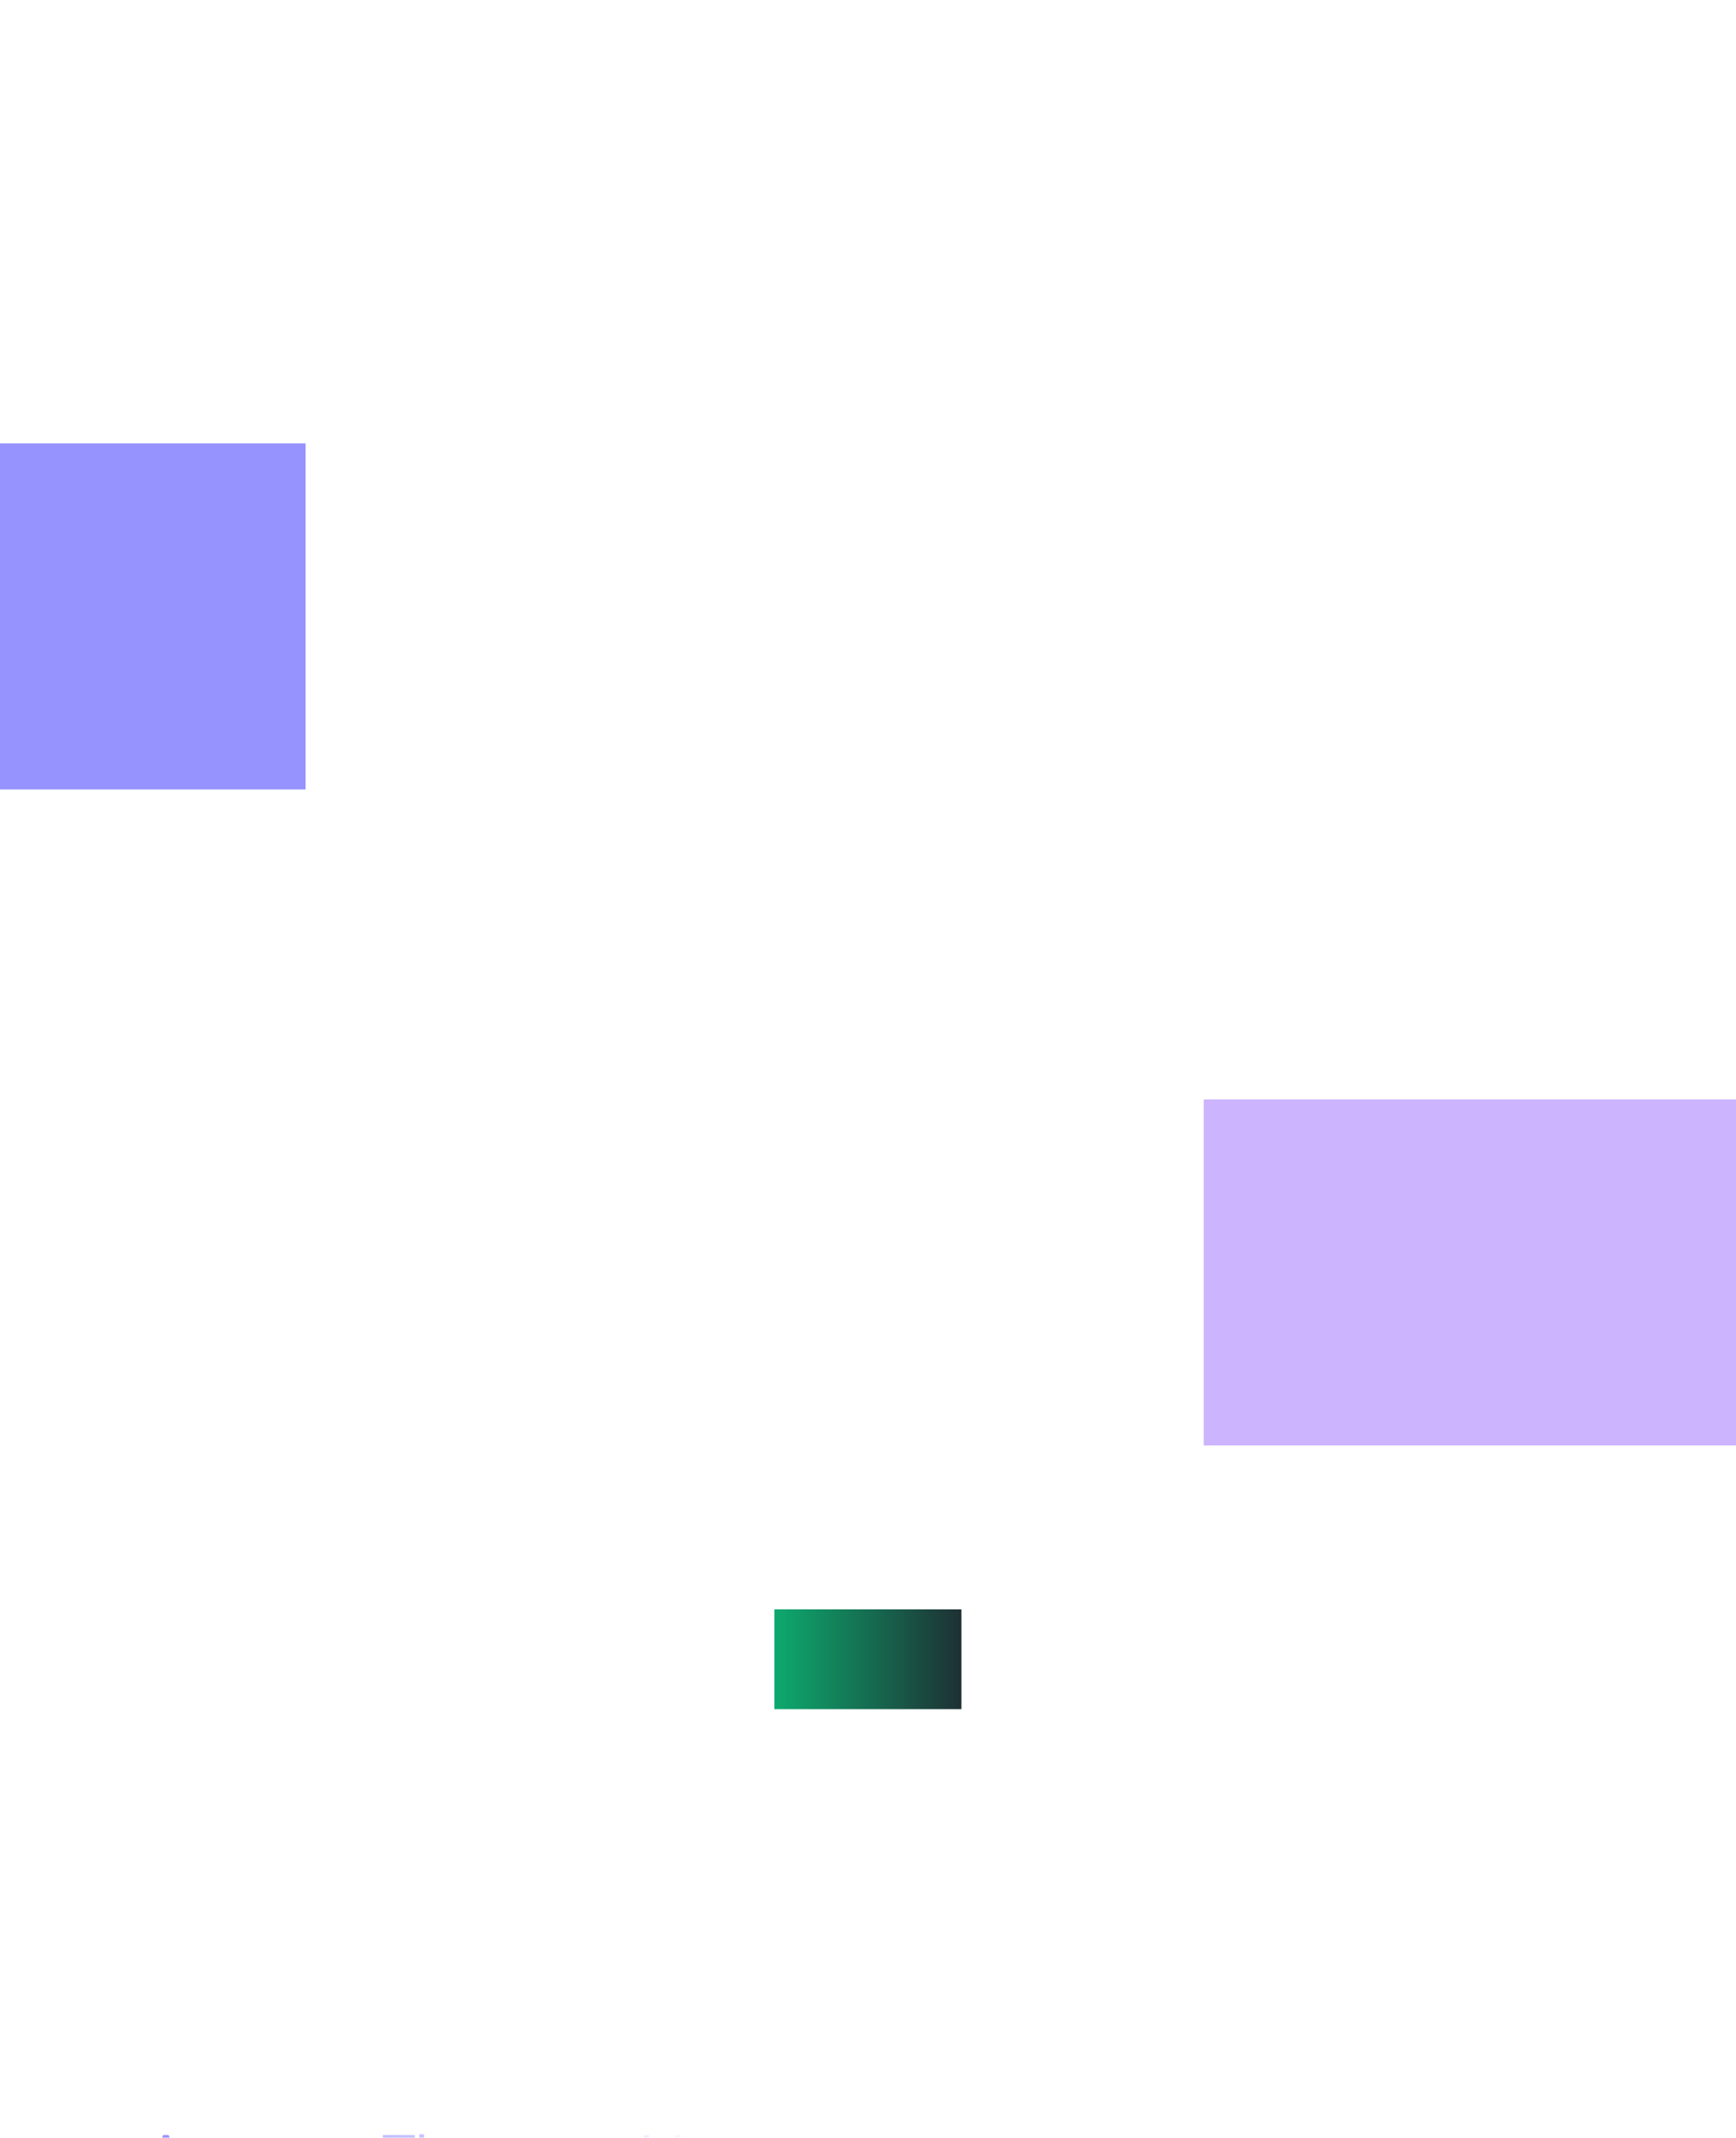 <svg width="1440" height="1773" viewBox="0 0 1440 1773" fill="none" xmlns="http://www.w3.org/2000/svg">
<g clip-path="url(#clip0_2_999)">
<g filter="url(#filter0_f_2_999)">
<rect x="-387.5" y="367.674" width="641" height="287" fill="#504CFF" fill-opacity="0.6"/>
</g>
<g opacity="0.7" filter="url(#filter1_f_2_999)">
<rect x="998.5" y="911.674" width="641" height="287" fill="#854CFF" fill-opacity="0.6"/>
</g>
<path d="M120.594 1810.67L135.282 1770.44H139.926L154.614 1810.67H150.078L146.622 1800.85H128.64L125.13 1810.67H120.594ZM130.044 1796.8H145.11L136.956 1773.68H138.252L130.044 1796.8ZM170.966 1822.55C168.986 1822.55 167.15 1822.25 165.458 1821.64C163.802 1821.02 162.362 1820.18 161.138 1819.1C159.95 1818.05 159.032 1816.83 158.384 1815.43L162.11 1813.43C162.686 1814.8 163.712 1815.98 165.188 1816.99C166.664 1818 168.554 1818.5 170.858 1818.5C172.622 1818.5 174.242 1818.16 175.718 1817.48C177.194 1816.79 178.382 1815.79 179.282 1814.45C180.182 1813.12 180.632 1811.48 180.632 1809.54V1803.11L181.28 1803.71C180.272 1805.8 178.778 1807.42 176.798 1808.57C174.818 1809.68 172.658 1810.24 170.318 1810.24C167.618 1810.24 165.188 1809.59 163.028 1808.3C160.868 1807 159.158 1805.26 157.898 1803.06C156.674 1800.83 156.062 1798.36 156.062 1795.66C156.062 1792.93 156.674 1790.46 157.898 1788.26C159.158 1786.07 160.85 1784.32 162.974 1783.03C165.134 1781.73 167.582 1781.08 170.318 1781.08C172.658 1781.08 174.782 1781.62 176.69 1782.7C178.634 1783.78 180.164 1785.24 181.28 1787.08L180.632 1788.21V1781.73H184.682V1809.54C184.682 1812.02 184.088 1814.24 182.9 1816.18C181.748 1818.16 180.128 1819.71 178.04 1820.83C175.988 1821.98 173.63 1822.55 170.966 1822.55ZM170.534 1806.19C172.406 1806.19 174.098 1805.72 175.61 1804.79C177.122 1803.82 178.328 1802.54 179.228 1800.95C180.164 1799.33 180.632 1797.57 180.632 1795.66C180.632 1793.75 180.164 1792.01 179.228 1790.42C178.328 1788.8 177.122 1787.53 175.61 1786.59C174.098 1785.62 172.406 1785.13 170.534 1785.13C168.626 1785.13 166.898 1785.62 165.35 1786.59C163.802 1787.53 162.578 1788.79 161.678 1790.37C160.814 1791.95 160.382 1793.72 160.382 1795.66C160.382 1797.57 160.814 1799.33 161.678 1800.95C162.578 1802.54 163.784 1803.82 165.296 1804.79C166.844 1805.72 168.59 1806.19 170.534 1806.19ZM205.1 1811.32C202.4 1811.32 199.952 1810.67 197.756 1809.38C195.596 1808.05 193.886 1806.23 192.626 1803.92C191.366 1801.62 190.736 1799.01 190.736 1796.09C190.736 1793.18 191.348 1790.6 192.572 1788.37C193.796 1786.1 195.452 1784.32 197.54 1783.03C199.664 1781.73 202.04 1781.08 204.668 1781.08C206.756 1781.08 208.61 1781.48 210.23 1782.27C211.886 1783.03 213.29 1784.07 214.442 1785.4C215.594 1786.7 216.476 1788.17 217.088 1789.83C217.7 1791.45 218.006 1793.12 218.006 1794.85C218.006 1795.21 217.988 1795.63 217.952 1796.09C217.916 1796.53 217.862 1796.98 217.79 1797.44H193.328V1793.66H215.468L213.524 1795.28C213.848 1793.3 213.614 1791.54 212.822 1789.99C212.066 1788.41 210.968 1787.17 209.528 1786.27C208.088 1785.33 206.468 1784.86 204.668 1784.86C202.868 1784.86 201.194 1785.33 199.646 1786.27C198.134 1787.2 196.946 1788.52 196.082 1790.21C195.218 1791.86 194.876 1793.84 195.056 1796.15C194.876 1798.45 195.236 1800.47 196.136 1802.2C197.072 1803.89 198.332 1805.2 199.916 1806.14C201.536 1807.07 203.264 1807.54 205.1 1807.54C207.224 1807.54 209.006 1807.04 210.446 1806.03C211.886 1805.02 213.056 1803.76 213.956 1802.25L217.412 1804.09C216.836 1805.38 215.954 1806.59 214.766 1807.7C213.578 1808.78 212.156 1809.67 210.5 1810.35C208.88 1811 207.08 1811.32 205.1 1811.32ZM224.066 1810.67V1781.73H228.116V1787.35L227.198 1787.13C227.918 1785.26 229.088 1783.78 230.708 1782.7C232.364 1781.62 234.272 1781.08 236.432 1781.08C238.484 1781.08 240.32 1781.55 241.94 1782.49C243.596 1783.42 244.892 1784.72 245.828 1786.37C246.8 1787.99 247.286 1789.83 247.286 1791.88V1810.67H243.236V1793.45C243.236 1791.68 242.912 1790.19 242.264 1788.97C241.652 1787.74 240.77 1786.81 239.618 1786.16C238.502 1785.47 237.206 1785.13 235.73 1785.13C234.254 1785.13 232.94 1785.47 231.788 1786.16C230.636 1786.81 229.736 1787.76 229.088 1789.02C228.44 1790.24 228.116 1791.72 228.116 1793.45V1810.67H224.066ZM267.172 1811.32C264.328 1811.32 261.826 1810.66 259.666 1809.32C257.506 1807.99 255.814 1806.19 254.59 1803.92C253.366 1801.62 252.754 1799.03 252.754 1796.15C252.754 1793.27 253.366 1790.69 254.59 1788.43C255.814 1786.16 257.506 1784.38 259.666 1783.08C261.826 1781.75 264.328 1781.08 267.172 1781.08C268.972 1781.08 270.664 1781.41 272.248 1782.05C273.832 1782.7 275.236 1783.58 276.46 1784.7C277.684 1785.78 278.602 1787.04 279.214 1788.48L275.542 1790.37C274.822 1788.82 273.724 1787.56 272.248 1786.59C270.772 1785.62 269.08 1785.13 267.172 1785.13C265.264 1785.13 263.536 1785.62 261.988 1786.59C260.476 1787.53 259.27 1788.84 258.37 1790.53C257.506 1792.19 257.074 1794.08 257.074 1796.2C257.074 1798.29 257.506 1800.18 258.37 1801.87C259.27 1803.53 260.476 1804.84 261.988 1805.81C263.536 1806.79 265.264 1807.27 267.172 1807.27C269.08 1807.27 270.754 1806.79 272.194 1805.81C273.67 1804.84 274.786 1803.55 275.542 1801.93L279.214 1803.92C278.602 1805.33 277.684 1806.59 276.46 1807.7C275.236 1808.82 273.832 1809.7 272.248 1810.35C270.664 1811 268.972 1811.32 267.172 1811.32ZM285.834 1822.55C285.258 1822.55 284.664 1822.5 284.052 1822.39C283.476 1822.32 282.9 1822.18 282.324 1821.96V1818.18C282.684 1818.22 283.134 1818.27 283.674 1818.34C284.25 1818.45 284.826 1818.5 285.402 1818.5C287.166 1818.5 288.516 1818.13 289.452 1817.37C290.388 1816.65 291.306 1815.25 292.206 1813.16L294.042 1808.84L293.934 1812.4L281.676 1781.73H286.05L296.094 1807.06H294.96L304.95 1781.73H309.432L296.202 1814.35C295.626 1815.75 294.888 1817.08 293.988 1818.34C293.124 1819.6 292.026 1820.61 290.694 1821.37C289.362 1822.16 287.742 1822.55 285.834 1822.55ZM328.767 1810.67V1774.49H317.643V1770.44H344.103V1774.49H333.087V1810.67H328.767ZM347.76 1810.67V1769.8H351.81V1787.35L350.892 1787.13C351.612 1785.26 352.782 1783.78 354.402 1782.7C356.058 1781.62 357.966 1781.08 360.126 1781.08C362.178 1781.08 364.014 1781.55 365.634 1782.49C367.29 1783.42 368.586 1784.72 369.522 1786.37C370.494 1787.99 370.98 1789.83 370.98 1791.88V1810.67H366.93V1793.45C366.93 1791.68 366.606 1790.19 365.958 1788.97C365.31 1787.74 364.41 1786.81 363.258 1786.16C362.142 1785.47 360.864 1785.13 359.424 1785.13C357.984 1785.13 356.688 1785.47 355.536 1786.16C354.384 1786.81 353.466 1787.76 352.782 1789.02C352.134 1790.24 351.81 1791.72 351.81 1793.45V1810.67H347.76ZM386.005 1811.32C384.169 1811.32 382.531 1810.98 381.091 1810.3C379.651 1809.58 378.517 1808.6 377.689 1807.38C376.861 1806.16 376.447 1804.75 376.447 1803.17C376.447 1801.66 376.771 1800.29 377.419 1799.06C378.067 1797.8 379.075 1796.74 380.443 1795.88C381.811 1795.01 383.557 1794.4 385.681 1794.04L397.021 1792.15V1795.82L386.653 1797.55C384.565 1797.91 383.053 1798.58 382.117 1799.55C381.217 1800.52 380.767 1801.67 380.767 1803.01C380.767 1804.3 381.271 1805.4 382.279 1806.3C383.323 1807.2 384.655 1807.65 386.275 1807.65C388.255 1807.65 389.983 1807.24 391.459 1806.41C392.935 1805.54 394.087 1804.39 394.915 1802.95C395.743 1801.51 396.157 1799.91 396.157 1798.15V1790.8C396.157 1789.07 395.527 1787.67 394.267 1786.59C393.007 1785.51 391.369 1784.97 389.353 1784.97C387.589 1784.97 386.041 1785.42 384.709 1786.32C383.377 1787.18 382.387 1788.32 381.739 1789.72L378.067 1787.72C378.607 1786.5 379.453 1785.38 380.605 1784.38C381.793 1783.37 383.143 1782.58 384.655 1782C386.167 1781.39 387.733 1781.08 389.353 1781.08C391.477 1781.08 393.349 1781.5 394.969 1782.32C396.625 1783.15 397.903 1784.3 398.803 1785.78C399.739 1787.22 400.207 1788.89 400.207 1790.8V1810.67H396.157V1804.9L396.751 1805.49C396.247 1806.57 395.455 1807.56 394.375 1808.46C393.331 1809.32 392.089 1810.03 390.649 1810.57C389.245 1811.07 387.697 1811.32 386.005 1811.32ZM418 1811C415.408 1811 413.41 1810.24 412.006 1808.73C410.602 1807.22 409.9 1805.06 409.9 1802.25V1785.78H404.554V1781.73H405.904C407.128 1781.73 408.1 1781.33 408.82 1780.54C409.54 1779.71 409.9 1778.69 409.9 1777.46V1775.03H413.95V1781.73H420.322V1785.78H413.95V1802.25C413.95 1803.22 414.094 1804.09 414.382 1804.84C414.67 1805.56 415.156 1806.14 415.84 1806.57C416.56 1807 417.514 1807.22 418.702 1807.22C418.99 1807.22 419.332 1807.2 419.728 1807.16C420.124 1807.13 420.466 1807.09 420.754 1807.06V1810.67C420.322 1810.78 419.836 1810.85 419.296 1810.89C418.756 1810.96 418.324 1811 418 1811ZM448.112 1811.32C445.268 1811.32 442.766 1810.66 440.606 1809.32C438.446 1807.99 436.754 1806.19 435.53 1803.92C434.306 1801.62 433.694 1799.03 433.694 1796.15C433.694 1793.27 434.306 1790.69 435.53 1788.43C436.754 1786.16 438.446 1784.38 440.606 1783.08C442.766 1781.75 445.268 1781.08 448.112 1781.08C449.912 1781.08 451.604 1781.41 453.188 1782.05C454.772 1782.7 456.176 1783.58 457.4 1784.7C458.624 1785.78 459.542 1787.04 460.154 1788.48L456.482 1790.37C455.762 1788.82 454.664 1787.56 453.188 1786.59C451.712 1785.62 450.02 1785.13 448.112 1785.13C446.204 1785.13 444.476 1785.62 442.928 1786.59C441.416 1787.53 440.21 1788.84 439.31 1790.53C438.446 1792.19 438.014 1794.08 438.014 1796.2C438.014 1798.29 438.446 1800.18 439.31 1801.87C440.21 1803.53 441.416 1804.84 442.928 1805.81C444.476 1806.79 446.204 1807.27 448.112 1807.27C450.02 1807.27 451.694 1806.79 453.134 1805.81C454.61 1804.84 455.726 1803.55 456.482 1801.93L460.154 1803.92C459.542 1805.33 458.624 1806.59 457.4 1807.7C456.176 1808.82 454.772 1809.7 453.188 1810.35C451.604 1811 449.912 1811.32 448.112 1811.32ZM474.023 1811.32C472.187 1811.32 470.549 1810.98 469.109 1810.3C467.669 1809.58 466.535 1808.6 465.707 1807.38C464.879 1806.16 464.465 1804.75 464.465 1803.17C464.465 1801.66 464.789 1800.29 465.437 1799.06C466.085 1797.8 467.093 1796.74 468.461 1795.88C469.829 1795.01 471.575 1794.4 473.699 1794.04L485.039 1792.15V1795.82L474.671 1797.55C472.583 1797.91 471.071 1798.58 470.135 1799.55C469.235 1800.52 468.785 1801.67 468.785 1803.01C468.785 1804.3 469.289 1805.4 470.297 1806.3C471.341 1807.2 472.673 1807.65 474.293 1807.65C476.273 1807.65 478.001 1807.24 479.477 1806.41C480.953 1805.54 482.105 1804.39 482.933 1802.95C483.761 1801.51 484.175 1799.91 484.175 1798.15V1790.8C484.175 1789.07 483.545 1787.67 482.285 1786.59C481.025 1785.51 479.387 1784.97 477.371 1784.97C475.607 1784.97 474.059 1785.42 472.727 1786.32C471.395 1787.18 470.405 1788.32 469.757 1789.72L466.085 1787.72C466.625 1786.5 467.471 1785.38 468.623 1784.38C469.811 1783.37 471.161 1782.58 472.673 1782C474.185 1781.39 475.751 1781.08 477.371 1781.08C479.495 1781.08 481.367 1781.5 482.987 1782.32C484.643 1783.15 485.921 1784.3 486.821 1785.78C487.757 1787.22 488.225 1788.89 488.225 1790.8V1810.67H484.175V1804.9L484.769 1805.49C484.265 1806.57 483.473 1807.56 482.393 1808.46C481.349 1809.32 480.107 1810.03 478.667 1810.57C477.263 1811.07 475.715 1811.32 474.023 1811.32ZM495.476 1810.67V1781.73H499.526V1787.35L498.608 1787.13C499.328 1785.26 500.498 1783.78 502.118 1782.7C503.774 1781.62 505.682 1781.08 507.842 1781.08C509.894 1781.08 511.73 1781.55 513.35 1782.49C515.006 1783.42 516.302 1784.72 517.238 1786.37C518.21 1787.99 518.696 1789.83 518.696 1791.88V1810.67H514.646V1793.45C514.646 1791.68 514.322 1790.19 513.674 1788.97C513.062 1787.74 512.18 1786.81 511.028 1786.16C509.912 1785.47 508.616 1785.13 507.14 1785.13C505.664 1785.13 504.35 1785.47 503.198 1786.16C502.046 1786.81 501.146 1787.76 500.498 1789.02C499.85 1790.24 499.526 1791.72 499.526 1793.45V1810.67H495.476ZM534.04 1810.67V1770.44H538.36V1788.53H559.96V1770.44H564.28V1810.67H559.96V1792.58H538.36V1810.67H534.04ZM585.304 1811.32C582.604 1811.32 580.156 1810.67 577.96 1809.38C575.8 1808.05 574.09 1806.23 572.83 1803.92C571.57 1801.62 570.94 1799.01 570.94 1796.09C570.94 1793.18 571.552 1790.6 572.776 1788.37C574 1786.1 575.656 1784.32 577.744 1783.03C579.868 1781.73 582.244 1781.08 584.872 1781.08C586.96 1781.08 588.814 1781.48 590.434 1782.27C592.09 1783.03 593.494 1784.07 594.646 1785.4C595.798 1786.7 596.68 1788.17 597.292 1789.83C597.904 1791.45 598.21 1793.12 598.21 1794.85C598.21 1795.21 598.192 1795.63 598.156 1796.09C598.12 1796.53 598.066 1796.98 597.994 1797.44H573.532V1793.66H595.672L593.728 1795.28C594.052 1793.3 593.818 1791.54 593.026 1789.99C592.27 1788.41 591.172 1787.17 589.732 1786.27C588.292 1785.33 586.672 1784.86 584.872 1784.86C583.072 1784.86 581.398 1785.33 579.85 1786.27C578.338 1787.2 577.15 1788.52 576.286 1790.21C575.422 1791.86 575.08 1793.84 575.26 1796.15C575.08 1798.45 575.44 1800.47 576.34 1802.2C577.276 1803.89 578.536 1805.2 580.12 1806.14C581.74 1807.07 583.468 1807.54 585.304 1807.54C587.428 1807.54 589.21 1807.04 590.65 1806.03C592.09 1805.02 593.26 1803.76 594.16 1802.25L597.616 1804.09C597.04 1805.38 596.158 1806.59 594.97 1807.7C593.782 1808.78 592.36 1809.67 590.704 1810.35C589.084 1811 587.284 1811.32 585.304 1811.32ZM604.271 1810.67V1769.8H608.321V1810.67H604.271ZM615.531 1821.47V1781.73H619.581V1788.21L618.933 1787.08C620.085 1785.24 621.615 1783.78 623.523 1782.7C625.467 1781.62 627.681 1781.08 630.165 1781.08C632.901 1781.08 635.331 1781.75 637.455 1783.08C639.615 1784.38 641.307 1786.16 642.531 1788.43C643.791 1790.69 644.421 1793.29 644.421 1796.2C644.421 1799.08 643.791 1801.67 642.531 1803.98C641.307 1806.25 639.615 1808.05 637.455 1809.38C635.331 1810.67 632.901 1811.32 630.165 1811.32C627.681 1811.32 625.431 1810.76 623.415 1809.65C621.435 1808.5 619.941 1806.88 618.933 1804.79L619.581 1804.19V1821.47H615.531ZM629.949 1807.27C631.893 1807.27 633.621 1806.79 635.133 1805.81C636.681 1804.84 637.887 1803.53 638.751 1801.87C639.651 1800.18 640.101 1798.29 640.101 1796.2C640.101 1794.08 639.651 1792.19 638.751 1790.53C637.887 1788.88 636.681 1787.56 635.133 1786.59C633.621 1785.62 631.893 1785.13 629.949 1785.13C628.005 1785.13 626.241 1785.62 624.657 1786.59C623.109 1787.56 621.867 1788.89 620.931 1790.59C620.031 1792.24 619.581 1794.11 619.581 1796.2C619.581 1798.29 620.031 1800.18 620.931 1801.87C621.867 1803.53 623.109 1804.84 624.657 1805.81C626.241 1806.79 628.005 1807.27 629.949 1807.27ZM669.094 1810.67V1791.99L655 1770.44H659.806L672.118 1789.18H670.39L682.648 1770.44H687.454L673.414 1791.99V1810.67H669.094ZM699.304 1811.32C696.568 1811.32 694.084 1810.67 691.852 1809.38C689.62 1808.05 687.838 1806.25 686.506 1803.98C685.21 1801.67 684.562 1799.06 684.562 1796.15C684.562 1793.27 685.21 1790.69 686.506 1788.43C687.802 1786.16 689.548 1784.38 691.744 1783.08C693.976 1781.75 696.496 1781.08 699.304 1781.08C702.112 1781.08 704.614 1781.73 706.81 1783.03C709.042 1784.32 710.788 1786.1 712.048 1788.37C713.344 1790.64 713.992 1793.23 713.992 1796.15C713.992 1799.1 713.326 1801.73 711.994 1804.03C710.662 1806.3 708.88 1808.08 706.648 1809.38C704.452 1810.67 702.004 1811.32 699.304 1811.32ZM699.304 1807.27C701.248 1807.27 702.994 1806.79 704.542 1805.81C706.126 1804.84 707.368 1803.51 708.268 1801.82C709.204 1800.13 709.672 1798.24 709.672 1796.15C709.672 1794.06 709.204 1792.19 708.268 1790.53C707.368 1788.88 706.126 1787.56 704.542 1786.59C702.994 1785.62 701.248 1785.13 699.304 1785.13C697.36 1785.13 695.596 1785.62 694.012 1786.59C692.464 1787.56 691.222 1788.88 690.286 1790.53C689.35 1792.19 688.882 1794.06 688.882 1796.15C688.882 1798.24 689.35 1800.13 690.286 1801.82C691.222 1803.51 692.464 1804.84 694.012 1805.81C695.596 1806.79 697.36 1807.27 699.304 1807.27ZM730.314 1811.32C728.298 1811.32 726.462 1810.85 724.806 1809.92C723.15 1808.95 721.836 1807.61 720.864 1805.92C719.928 1804.19 719.46 1802.21 719.46 1799.98V1781.73H723.51V1799.5C723.51 1801.04 723.816 1802.41 724.428 1803.6C725.076 1804.75 725.958 1805.65 727.074 1806.3C728.226 1806.95 729.54 1807.27 731.016 1807.27C732.492 1807.27 733.806 1806.95 734.958 1806.3C736.11 1805.62 737.01 1804.66 737.658 1803.44C738.306 1802.18 738.63 1800.68 738.63 1798.96V1781.73H742.68V1810.67H738.63V1805.06L739.548 1805.27C738.864 1807.15 737.694 1808.62 736.038 1809.7C734.382 1810.78 732.474 1811.32 730.314 1811.32ZM771.741 1822.55C769.761 1822.55 767.925 1822.25 766.233 1821.64C764.577 1821.02 763.137 1820.18 761.913 1819.1C760.725 1818.05 759.807 1816.83 759.159 1815.43L762.885 1813.43C763.461 1814.8 764.487 1815.98 765.963 1816.99C767.439 1818 769.329 1818.5 771.633 1818.5C773.397 1818.5 775.017 1818.16 776.493 1817.48C777.969 1816.79 779.157 1815.79 780.057 1814.45C780.957 1813.12 781.407 1811.48 781.407 1809.54V1803.11L782.055 1803.71C781.047 1805.8 779.553 1807.42 777.573 1808.57C775.593 1809.68 773.433 1810.24 771.093 1810.24C768.393 1810.24 765.963 1809.59 763.803 1808.3C761.643 1807 759.933 1805.26 758.673 1803.06C757.449 1800.83 756.837 1798.36 756.837 1795.66C756.837 1792.93 757.449 1790.46 758.673 1788.26C759.933 1786.07 761.625 1784.32 763.749 1783.03C765.909 1781.73 768.357 1781.08 771.093 1781.08C773.433 1781.08 775.557 1781.62 777.465 1782.7C779.409 1783.78 780.939 1785.24 782.055 1787.08L781.407 1788.21V1781.73H785.457V1809.54C785.457 1812.02 784.863 1814.24 783.675 1816.18C782.523 1818.16 780.903 1819.71 778.815 1820.83C776.763 1821.98 774.405 1822.55 771.741 1822.55ZM771.309 1806.19C773.181 1806.19 774.873 1805.72 776.385 1804.79C777.897 1803.82 779.103 1802.54 780.003 1800.95C780.939 1799.33 781.407 1797.57 781.407 1795.66C781.407 1793.75 780.939 1792.01 780.003 1790.42C779.103 1788.8 777.897 1787.53 776.385 1786.59C774.873 1785.62 773.181 1785.13 771.309 1785.13C769.401 1785.13 767.673 1785.62 766.125 1786.59C764.577 1787.53 763.353 1788.79 762.453 1790.37C761.589 1791.95 761.157 1793.72 761.157 1795.66C761.157 1797.57 761.589 1799.33 762.453 1800.95C763.353 1802.54 764.559 1803.82 766.071 1804.79C767.619 1805.72 769.365 1806.19 771.309 1806.19ZM792.699 1810.67V1781.73H796.749V1786.48L796.209 1785.78C796.893 1784.41 797.919 1783.33 799.287 1782.54C800.691 1781.75 802.383 1781.35 804.363 1781.35H806.199V1785.4H803.661C801.573 1785.4 799.899 1786.05 798.639 1787.35C797.379 1788.64 796.749 1790.48 796.749 1792.85V1810.67H792.699ZM823.419 1811.32C820.683 1811.32 818.199 1810.67 815.967 1809.38C813.735 1808.05 811.953 1806.25 810.621 1803.98C809.325 1801.67 808.677 1799.06 808.677 1796.15C808.677 1793.27 809.325 1790.69 810.621 1788.43C811.917 1786.16 813.663 1784.38 815.859 1783.08C818.091 1781.75 820.611 1781.08 823.419 1781.08C826.227 1781.08 828.729 1781.73 830.925 1783.03C833.157 1784.32 834.903 1786.1 836.163 1788.37C837.459 1790.64 838.107 1793.23 838.107 1796.15C838.107 1799.1 837.441 1801.73 836.109 1804.03C834.777 1806.3 832.995 1808.08 830.763 1809.38C828.567 1810.67 826.119 1811.32 823.419 1811.32ZM823.419 1807.27C825.363 1807.27 827.109 1806.79 828.657 1805.81C830.241 1804.84 831.483 1803.51 832.383 1801.82C833.319 1800.13 833.787 1798.24 833.787 1796.15C833.787 1794.06 833.319 1792.19 832.383 1790.53C831.483 1788.88 830.241 1787.56 828.657 1786.59C827.109 1785.62 825.363 1785.13 823.419 1785.13C821.475 1785.13 819.711 1785.62 818.127 1786.59C816.579 1787.56 815.337 1788.88 814.401 1790.53C813.465 1792.19 812.997 1794.06 812.997 1796.15C812.997 1798.24 813.465 1800.13 814.401 1801.82C815.337 1803.51 816.579 1804.84 818.127 1805.81C819.711 1806.79 821.475 1807.27 823.419 1807.27ZM850.015 1810.67L840.079 1781.73H844.669L852.877 1807.06H851.257L858.979 1781.73H863.029L870.751 1807.06H869.131L877.393 1781.73H881.929L871.993 1810.67H867.943L860.437 1785.89H861.571L854.065 1810.67H850.015ZM894.284 1822.55C893.708 1822.55 893.114 1822.5 892.502 1822.39C891.926 1822.32 891.35 1822.18 890.774 1821.96V1818.18C891.134 1818.22 891.584 1818.27 892.124 1818.34C892.7 1818.45 893.276 1818.5 893.852 1818.5C895.616 1818.5 896.966 1818.13 897.902 1817.37C898.838 1816.65 899.756 1815.25 900.656 1813.16L902.492 1808.84L902.384 1812.4L890.126 1781.73H894.5L904.544 1807.06H903.41L913.4 1781.73H917.882L904.652 1814.35C904.076 1815.75 903.338 1817.08 902.438 1818.34C901.574 1819.6 900.476 1820.61 899.144 1821.37C897.812 1822.16 896.192 1822.55 894.284 1822.55ZM934.587 1811.32C931.851 1811.32 929.367 1810.67 927.135 1809.38C924.903 1808.05 923.121 1806.25 921.789 1803.98C920.493 1801.67 919.845 1799.06 919.845 1796.15C919.845 1793.27 920.493 1790.69 921.789 1788.43C923.085 1786.16 924.831 1784.38 927.027 1783.08C929.259 1781.75 931.779 1781.08 934.587 1781.08C937.395 1781.08 939.897 1781.73 942.093 1783.03C944.325 1784.32 946.071 1786.1 947.331 1788.37C948.627 1790.64 949.275 1793.23 949.275 1796.15C949.275 1799.1 948.609 1801.73 947.277 1804.03C945.945 1806.3 944.163 1808.08 941.931 1809.38C939.735 1810.67 937.287 1811.32 934.587 1811.32ZM934.587 1807.27C936.531 1807.27 938.277 1806.79 939.825 1805.81C941.409 1804.84 942.651 1803.51 943.551 1801.82C944.487 1800.13 944.955 1798.24 944.955 1796.15C944.955 1794.06 944.487 1792.19 943.551 1790.53C942.651 1788.88 941.409 1787.56 939.825 1786.59C938.277 1785.62 936.531 1785.13 934.587 1785.13C932.643 1785.13 930.879 1785.62 929.295 1786.59C927.747 1787.56 926.505 1788.88 925.569 1790.53C924.633 1792.19 924.165 1794.06 924.165 1796.15C924.165 1798.24 924.633 1800.13 925.569 1801.82C926.505 1803.51 927.747 1804.84 929.295 1805.81C930.879 1806.79 932.643 1807.27 934.587 1807.27ZM965.598 1811.32C963.582 1811.32 961.746 1810.85 960.09 1809.92C958.434 1808.95 957.12 1807.61 956.148 1805.92C955.212 1804.19 954.744 1802.21 954.744 1799.98V1781.73H958.794V1799.5C958.794 1801.04 959.1 1802.41 959.712 1803.6C960.36 1804.75 961.242 1805.65 962.358 1806.3C963.51 1806.95 964.824 1807.27 966.3 1807.27C967.776 1807.27 969.09 1806.95 970.242 1806.3C971.394 1805.62 972.294 1804.66 972.942 1803.44C973.59 1802.18 973.914 1800.68 973.914 1798.96V1781.73H977.964V1810.67H973.914V1805.06L974.832 1805.27C974.148 1807.15 972.978 1808.62 971.322 1809.7C969.666 1810.78 967.758 1811.32 965.598 1811.32ZM985.213 1810.67V1781.73H989.263V1786.48L988.723 1785.78C989.407 1784.41 990.433 1783.33 991.801 1782.54C993.205 1781.75 994.897 1781.35 996.877 1781.35H998.713V1785.4H996.175C994.087 1785.4 992.413 1786.05 991.153 1787.35C989.893 1788.64 989.263 1790.48 989.263 1792.85V1810.67H985.213ZM124.752 1885.67V1845.44H141.654C143.922 1845.44 145.884 1845.88 147.54 1846.74C149.232 1847.57 150.528 1848.74 151.428 1850.25C152.364 1851.76 152.832 1853.53 152.832 1855.54C152.832 1857.63 152.31 1859.48 151.266 1861.1C150.258 1862.69 148.8 1863.89 146.892 1864.72L146.838 1863.43C148.422 1864 149.772 1864.81 150.888 1865.86C152.04 1866.9 152.922 1868.12 153.534 1869.53C154.146 1870.9 154.452 1872.37 154.452 1873.96C154.452 1877.56 153.3 1880.42 150.996 1882.54C148.728 1884.63 145.632 1885.67 141.708 1885.67H124.752ZM129.072 1881.62H141.708C144.264 1881.62 146.298 1880.96 147.81 1879.63C149.358 1878.26 150.132 1876.39 150.132 1874.01C150.132 1871.67 149.358 1869.82 147.81 1868.45C146.298 1867.04 144.264 1866.34 141.708 1866.34H129.072V1881.62ZM129.072 1862.45H141.33C143.49 1862.45 145.218 1861.82 146.514 1860.56C147.846 1859.3 148.512 1857.68 148.512 1855.7C148.512 1853.69 147.846 1852.16 146.514 1851.11C145.218 1850.03 143.49 1849.49 141.33 1849.49H129.072V1862.45ZM170.779 1886.32C168.763 1886.32 166.927 1885.85 165.271 1884.92C163.615 1883.95 162.301 1882.61 161.329 1880.92C160.393 1879.19 159.925 1877.21 159.925 1874.98V1856.73H163.975V1874.5C163.975 1876.04 164.281 1877.41 164.893 1878.6C165.541 1879.75 166.423 1880.65 167.539 1881.3C168.691 1881.95 170.005 1882.27 171.481 1882.27C172.957 1882.27 174.271 1881.95 175.423 1881.3C176.575 1880.62 177.475 1879.66 178.123 1878.44C178.771 1877.18 179.095 1875.68 179.095 1873.96V1856.73H183.145V1885.67H179.095V1880.06L180.013 1880.27C179.329 1882.15 178.159 1883.62 176.503 1884.7C174.847 1885.78 172.939 1886.32 170.779 1886.32ZM200.438 1886.32C197.666 1886.32 195.236 1885.62 193.148 1884.22C191.06 1882.81 189.548 1880.9 188.612 1878.49L192.014 1876.87C192.842 1878.64 193.994 1880.04 195.47 1881.08C196.982 1882.13 198.638 1882.65 200.438 1882.65C202.166 1882.65 203.624 1882.24 204.812 1881.41C206 1880.54 206.594 1879.43 206.594 1878.06C206.594 1877.05 206.306 1876.26 205.73 1875.68C205.154 1875.07 204.488 1874.6 203.732 1874.28C202.976 1873.96 202.31 1873.72 201.734 1873.58L197.576 1872.39C194.912 1871.63 192.986 1870.57 191.798 1869.2C190.61 1867.84 190.016 1866.25 190.016 1864.45C190.016 1862.76 190.448 1861.28 191.312 1860.02C192.176 1858.76 193.346 1857.79 194.822 1857.11C196.298 1856.42 197.936 1856.08 199.736 1856.08C202.184 1856.08 204.398 1856.73 206.378 1858.03C208.394 1859.29 209.816 1861.05 210.644 1863.32L207.188 1864.94C206.468 1863.32 205.424 1862.06 204.056 1861.16C202.724 1860.22 201.23 1859.75 199.574 1859.75C197.954 1859.75 196.658 1860.17 195.686 1861C194.714 1861.82 194.228 1862.87 194.228 1864.13C194.228 1865.1 194.48 1865.87 194.984 1866.45C195.488 1867.03 196.064 1867.46 196.712 1867.75C197.396 1868.03 197.99 1868.25 198.494 1868.39L203.3 1869.8C205.64 1870.48 207.458 1871.54 208.754 1872.98C210.086 1874.42 210.752 1876.12 210.752 1878.06C210.752 1879.64 210.302 1881.07 209.402 1882.33C208.538 1883.59 207.332 1884.58 205.784 1885.3C204.236 1885.98 202.454 1886.32 200.438 1886.32ZM216.789 1885.67V1856.73H220.839V1885.67H216.789ZM216.789 1851.38V1845.44H220.839V1851.38H216.789ZM228.049 1885.67V1856.73H232.099V1862.35L231.181 1862.13C231.901 1860.26 233.071 1858.78 234.691 1857.7C236.347 1856.62 238.255 1856.08 240.415 1856.08C242.467 1856.08 244.303 1856.55 245.923 1857.49C247.579 1858.42 248.875 1859.72 249.811 1861.37C250.783 1862.99 251.269 1864.83 251.269 1866.88V1885.67H247.219V1868.45C247.219 1866.68 246.895 1865.19 246.247 1863.97C245.635 1862.74 244.753 1861.81 243.601 1861.16C242.485 1860.47 241.189 1860.13 239.713 1860.13C238.237 1860.13 236.923 1860.47 235.771 1861.16C234.619 1861.81 233.719 1862.76 233.071 1864.02C232.423 1865.24 232.099 1866.72 232.099 1868.45V1885.67H228.049ZM271.1 1886.32C268.4 1886.32 265.952 1885.67 263.756 1884.38C261.596 1883.05 259.886 1881.23 258.626 1878.92C257.366 1876.62 256.736 1874.01 256.736 1871.09C256.736 1868.18 257.348 1865.6 258.572 1863.37C259.796 1861.1 261.452 1859.32 263.54 1858.03C265.664 1856.73 268.04 1856.08 270.668 1856.08C272.756 1856.08 274.61 1856.48 276.23 1857.27C277.886 1858.03 279.29 1859.07 280.442 1860.4C281.594 1861.7 282.476 1863.17 283.088 1864.83C283.7 1866.45 284.006 1868.12 284.006 1869.85C284.006 1870.21 283.988 1870.63 283.952 1871.09C283.916 1871.53 283.862 1871.98 283.79 1872.44H259.328V1868.66H281.468L279.524 1870.28C279.848 1868.3 279.614 1866.54 278.822 1864.99C278.066 1863.41 276.968 1862.17 275.528 1861.27C274.088 1860.33 272.468 1859.86 270.668 1859.86C268.868 1859.86 267.194 1860.33 265.646 1861.27C264.134 1862.2 262.946 1863.52 262.082 1865.21C261.218 1866.86 260.876 1868.84 261.056 1871.15C260.876 1873.45 261.236 1875.47 262.136 1877.2C263.072 1878.89 264.332 1880.2 265.916 1881.14C267.536 1882.07 269.264 1882.54 271.1 1882.54C273.224 1882.54 275.006 1882.04 276.446 1881.03C277.886 1880.02 279.056 1878.76 279.956 1877.25L283.412 1879.09C282.836 1880.38 281.954 1881.59 280.766 1882.7C279.578 1883.78 278.156 1884.67 276.5 1885.35C274.88 1886 273.08 1886.32 271.1 1886.32ZM300.111 1886.32C297.339 1886.32 294.909 1885.62 292.821 1884.22C290.733 1882.81 289.221 1880.9 288.285 1878.49L291.687 1876.87C292.515 1878.64 293.667 1880.04 295.143 1881.08C296.655 1882.13 298.311 1882.65 300.111 1882.65C301.839 1882.65 303.297 1882.24 304.485 1881.41C305.673 1880.54 306.267 1879.43 306.267 1878.06C306.267 1877.05 305.979 1876.26 305.403 1875.68C304.827 1875.07 304.161 1874.6 303.405 1874.28C302.649 1873.96 301.983 1873.72 301.407 1873.58L297.249 1872.39C294.585 1871.63 292.659 1870.57 291.471 1869.2C290.283 1867.84 289.689 1866.25 289.689 1864.45C289.689 1862.76 290.121 1861.28 290.985 1860.02C291.849 1858.76 293.019 1857.79 294.495 1857.11C295.971 1856.42 297.609 1856.08 299.409 1856.08C301.857 1856.08 304.071 1856.73 306.051 1858.03C308.067 1859.29 309.489 1861.05 310.317 1863.32L306.861 1864.94C306.141 1863.32 305.097 1862.06 303.729 1861.16C302.397 1860.22 300.903 1859.75 299.247 1859.75C297.627 1859.75 296.331 1860.17 295.359 1861C294.387 1861.82 293.901 1862.87 293.901 1864.13C293.901 1865.1 294.153 1865.87 294.657 1866.45C295.161 1867.03 295.737 1867.46 296.385 1867.75C297.069 1868.03 297.663 1868.25 298.167 1868.39L302.973 1869.8C305.313 1870.48 307.131 1871.54 308.427 1872.98C309.759 1874.42 310.425 1876.12 310.425 1878.06C310.425 1879.64 309.975 1881.07 309.075 1882.33C308.211 1883.59 307.005 1884.58 305.457 1885.3C303.909 1885.98 302.127 1886.32 300.111 1886.32ZM326.505 1886.32C323.733 1886.32 321.303 1885.62 319.215 1884.22C317.127 1882.81 315.615 1880.9 314.679 1878.49L318.081 1876.87C318.909 1878.64 320.061 1880.04 321.537 1881.08C323.049 1882.13 324.705 1882.65 326.505 1882.65C328.233 1882.65 329.691 1882.24 330.879 1881.41C332.067 1880.54 332.661 1879.43 332.661 1878.06C332.661 1877.05 332.373 1876.26 331.797 1875.68C331.221 1875.07 330.555 1874.6 329.799 1874.28C329.043 1873.96 328.377 1873.72 327.801 1873.58L323.643 1872.39C320.979 1871.63 319.053 1870.57 317.865 1869.2C316.677 1867.84 316.083 1866.25 316.083 1864.45C316.083 1862.76 316.515 1861.28 317.379 1860.02C318.243 1858.76 319.413 1857.79 320.889 1857.11C322.365 1856.42 324.003 1856.08 325.803 1856.08C328.251 1856.08 330.465 1856.73 332.445 1858.03C334.461 1859.29 335.883 1861.05 336.711 1863.32L333.255 1864.94C332.535 1863.32 331.491 1862.06 330.123 1861.16C328.791 1860.22 327.297 1859.75 325.641 1859.75C324.021 1859.75 322.725 1860.17 321.753 1861C320.781 1861.82 320.295 1862.87 320.295 1864.13C320.295 1865.1 320.547 1865.87 321.051 1866.45C321.555 1867.03 322.131 1867.46 322.779 1867.75C323.463 1868.03 324.057 1868.25 324.561 1868.39L329.367 1869.8C331.707 1870.48 333.525 1871.54 334.821 1872.98C336.153 1874.42 336.819 1876.12 336.819 1878.06C336.819 1879.64 336.369 1881.07 335.469 1882.33C334.605 1883.59 333.399 1884.58 331.851 1885.3C330.303 1885.98 328.521 1886.32 326.505 1886.32ZM351.546 1885.67V1845.44H364.776C368.772 1845.44 372.246 1846.27 375.198 1847.93C378.15 1849.55 380.436 1851.87 382.056 1854.89C383.676 1857.88 384.486 1861.43 384.486 1865.53C384.486 1869.6 383.676 1873.15 382.056 1876.17C380.436 1879.19 378.15 1881.53 375.198 1883.19C372.246 1884.85 368.772 1885.67 364.776 1885.67H351.546ZM355.866 1881.62H364.776C367.872 1881.62 370.554 1880.98 372.822 1879.68C375.09 1878.35 376.836 1876.48 378.06 1874.06C379.32 1871.65 379.95 1868.81 379.95 1865.53C379.95 1862.26 379.32 1859.43 378.06 1857.05C376.8 1854.64 375.036 1852.79 372.768 1851.49C370.5 1850.16 367.836 1849.49 364.776 1849.49H355.866V1881.62ZM389.95 1885.67V1856.73H394V1885.67H389.95ZM389.95 1851.38V1845.44H394V1851.38H389.95ZM414.926 1897.55C412.946 1897.55 411.11 1897.25 409.418 1896.64C407.762 1896.02 406.322 1895.18 405.098 1894.1C403.91 1893.05 402.992 1891.83 402.344 1890.43L406.07 1888.43C406.646 1889.8 407.672 1890.98 409.148 1891.99C410.624 1893 412.514 1893.5 414.818 1893.5C416.582 1893.5 418.202 1893.16 419.678 1892.48C421.154 1891.79 422.342 1890.79 423.242 1889.45C424.142 1888.12 424.592 1886.48 424.592 1884.54V1878.11L425.24 1878.71C424.232 1880.8 422.738 1882.42 420.758 1883.57C418.778 1884.68 416.618 1885.24 414.278 1885.24C411.578 1885.24 409.148 1884.59 406.988 1883.3C404.828 1882 403.118 1880.26 401.858 1878.06C400.634 1875.83 400.022 1873.36 400.022 1870.66C400.022 1867.93 400.634 1865.46 401.858 1863.26C403.118 1861.07 404.81 1859.32 406.934 1858.03C409.094 1856.73 411.542 1856.08 414.278 1856.08C416.618 1856.08 418.742 1856.62 420.65 1857.7C422.594 1858.78 424.124 1860.24 425.24 1862.08L424.592 1863.21V1856.73H428.642V1884.54C428.642 1887.02 428.048 1889.24 426.86 1891.18C425.708 1893.16 424.088 1894.71 422 1895.83C419.948 1896.98 417.59 1897.55 414.926 1897.55ZM414.494 1881.19C416.366 1881.19 418.058 1880.72 419.57 1879.79C421.082 1878.82 422.288 1877.54 423.188 1875.95C424.124 1874.33 424.592 1872.57 424.592 1870.66C424.592 1868.75 424.124 1867.01 423.188 1865.42C422.288 1863.8 421.082 1862.53 419.57 1861.59C418.058 1860.62 416.366 1860.13 414.494 1860.13C412.586 1860.13 410.858 1860.62 409.31 1861.59C407.762 1862.53 406.538 1863.79 405.638 1865.37C404.774 1866.95 404.342 1868.72 404.342 1870.66C404.342 1872.57 404.774 1874.33 405.638 1875.95C406.538 1877.54 407.744 1878.82 409.256 1879.79C410.804 1880.72 412.55 1881.19 414.494 1881.19ZM435.884 1885.67V1856.73H439.934V1885.67H435.884ZM435.884 1851.38V1845.44H439.934V1851.38H435.884ZM458.213 1886C455.621 1886 453.623 1885.24 452.219 1883.73C450.815 1882.22 450.113 1880.06 450.113 1877.25V1860.78H444.767V1856.73H446.117C447.341 1856.73 448.313 1856.33 449.033 1855.54C449.753 1854.71 450.113 1853.69 450.113 1852.46V1850.03H454.163V1856.73H460.535V1860.78H454.163V1877.25C454.163 1878.22 454.307 1879.09 454.595 1879.84C454.883 1880.56 455.369 1881.14 456.053 1881.57C456.773 1882 457.727 1882.22 458.915 1882.22C459.203 1882.22 459.545 1882.2 459.941 1882.16C460.337 1882.13 460.679 1882.09 460.967 1882.06V1885.67C460.535 1885.78 460.049 1885.85 459.509 1885.89C458.969 1885.96 458.537 1886 458.213 1886ZM474.842 1886.32C473.006 1886.32 471.368 1885.98 469.928 1885.3C468.488 1884.58 467.354 1883.6 466.526 1882.38C465.698 1881.16 465.284 1879.75 465.284 1878.17C465.284 1876.66 465.608 1875.29 466.256 1874.06C466.904 1872.8 467.912 1871.74 469.28 1870.88C470.648 1870.01 472.394 1869.4 474.518 1869.04L485.858 1867.15V1870.82L475.49 1872.55C473.402 1872.91 471.89 1873.58 470.954 1874.55C470.054 1875.52 469.604 1876.67 469.604 1878.01C469.604 1879.3 470.108 1880.4 471.116 1881.3C472.16 1882.2 473.492 1882.65 475.112 1882.65C477.092 1882.65 478.82 1882.24 480.296 1881.41C481.772 1880.54 482.924 1879.39 483.752 1877.95C484.58 1876.51 484.994 1874.91 484.994 1873.15V1865.8C484.994 1864.07 484.364 1862.67 483.104 1861.59C481.844 1860.51 480.206 1859.97 478.19 1859.97C476.426 1859.97 474.878 1860.42 473.546 1861.32C472.214 1862.18 471.224 1863.32 470.576 1864.72L466.904 1862.72C467.444 1861.5 468.29 1860.38 469.442 1859.38C470.63 1858.37 471.98 1857.58 473.492 1857C475.004 1856.39 476.57 1856.08 478.19 1856.08C480.314 1856.08 482.186 1856.5 483.806 1857.32C485.462 1858.15 486.74 1859.3 487.64 1860.78C488.576 1862.22 489.044 1863.89 489.044 1865.8V1885.67H484.994V1879.9L485.588 1880.49C485.084 1881.57 484.292 1882.56 483.212 1883.46C482.168 1884.32 480.926 1885.03 479.486 1885.57C478.082 1886.07 476.534 1886.32 474.842 1886.32ZM496.294 1885.67V1844.8H500.344V1885.67H496.294ZM507.554 1885.67V1844.8H511.604V1885.67H507.554ZM519.408 1897.55C518.832 1897.55 518.238 1897.5 517.626 1897.39C517.05 1897.32 516.474 1897.18 515.898 1896.96V1893.18C516.258 1893.22 516.708 1893.27 517.248 1893.34C517.824 1893.45 518.4 1893.5 518.976 1893.5C520.74 1893.5 522.09 1893.13 523.026 1892.37C523.962 1891.65 524.88 1890.25 525.78 1888.16L527.616 1883.84L527.508 1887.4L515.25 1856.73H519.624L529.668 1882.06H528.534L538.524 1856.73H543.006L529.776 1889.35C529.2 1890.75 528.462 1892.08 527.562 1893.34C526.698 1894.6 525.6 1895.61 524.268 1896.37C522.936 1897.16 521.316 1897.55 519.408 1897.55Z" fill="url(#paint0_linear_2_999)"/>
<g filter="url(#filter2_f_2_999)">
<rect x="642.328" y="1334.54" width="155.175" height="82.76" fill="url(#paint1_linear_2_999)"/>
</g>
</g>
<defs>
<filter id="filter0_f_2_999" x="-687.5" y="67.674" width="1241" height="887" filterUnits="userSpaceOnUse" color-interpolation-filters="sRGB">
<feFlood flood-opacity="0" result="BackgroundImageFix"/>
<feBlend mode="normal" in="SourceGraphic" in2="BackgroundImageFix" result="shape"/>
<feGaussianBlur stdDeviation="150" result="effect1_foregroundBlur_2_999"/>
</filter>
<filter id="filter1_f_2_999" x="698.5" y="611.674" width="1241" height="887" filterUnits="userSpaceOnUse" color-interpolation-filters="sRGB">
<feFlood flood-opacity="0" result="BackgroundImageFix"/>
<feBlend mode="normal" in="SourceGraphic" in2="BackgroundImageFix" result="shape"/>
<feGaussianBlur stdDeviation="150" result="effect1_foregroundBlur_2_999"/>
</filter>
<filter id="filter2_f_2_999" x="628.88" y="1321.09" width="182.072" height="109.657" filterUnits="userSpaceOnUse" color-interpolation-filters="sRGB">
<feFlood flood-opacity="0" result="BackgroundImageFix"/>
<feBlend mode="normal" in="SourceGraphic" in2="BackgroundImageFix" result="shape"/>
<feGaussianBlur stdDeviation="6.724" result="effect1_foregroundBlur_2_999"/>
</filter>
<linearGradient id="paint0_linear_2_999" x1="134.113" y1="1786.47" x2="1233.32" y2="1947.9" gradientUnits="userSpaceOnUse">
<stop stop-color="#9795FF"/>
<stop offset="0.417" stop-color="white"/>
<stop offset="0.594" stop-color="white"/>
<stop offset="1" stop-color="#BE9FFF"/>
</linearGradient>
<linearGradient id="paint1_linear_2_999" x1="642.328" y1="1375.92" x2="797.503" y2="1375.92" gradientUnits="userSpaceOnUse">
<stop stop-color="#0DAA6E"/>
<stop offset="1" stop-color="#1E3034"/>
</linearGradient>
<clipPath id="clip0_2_999">
<rect width="1440" height="1772" fill="white" transform="translate(0 0.674)"/>
</clipPath>
</defs>
</svg>
